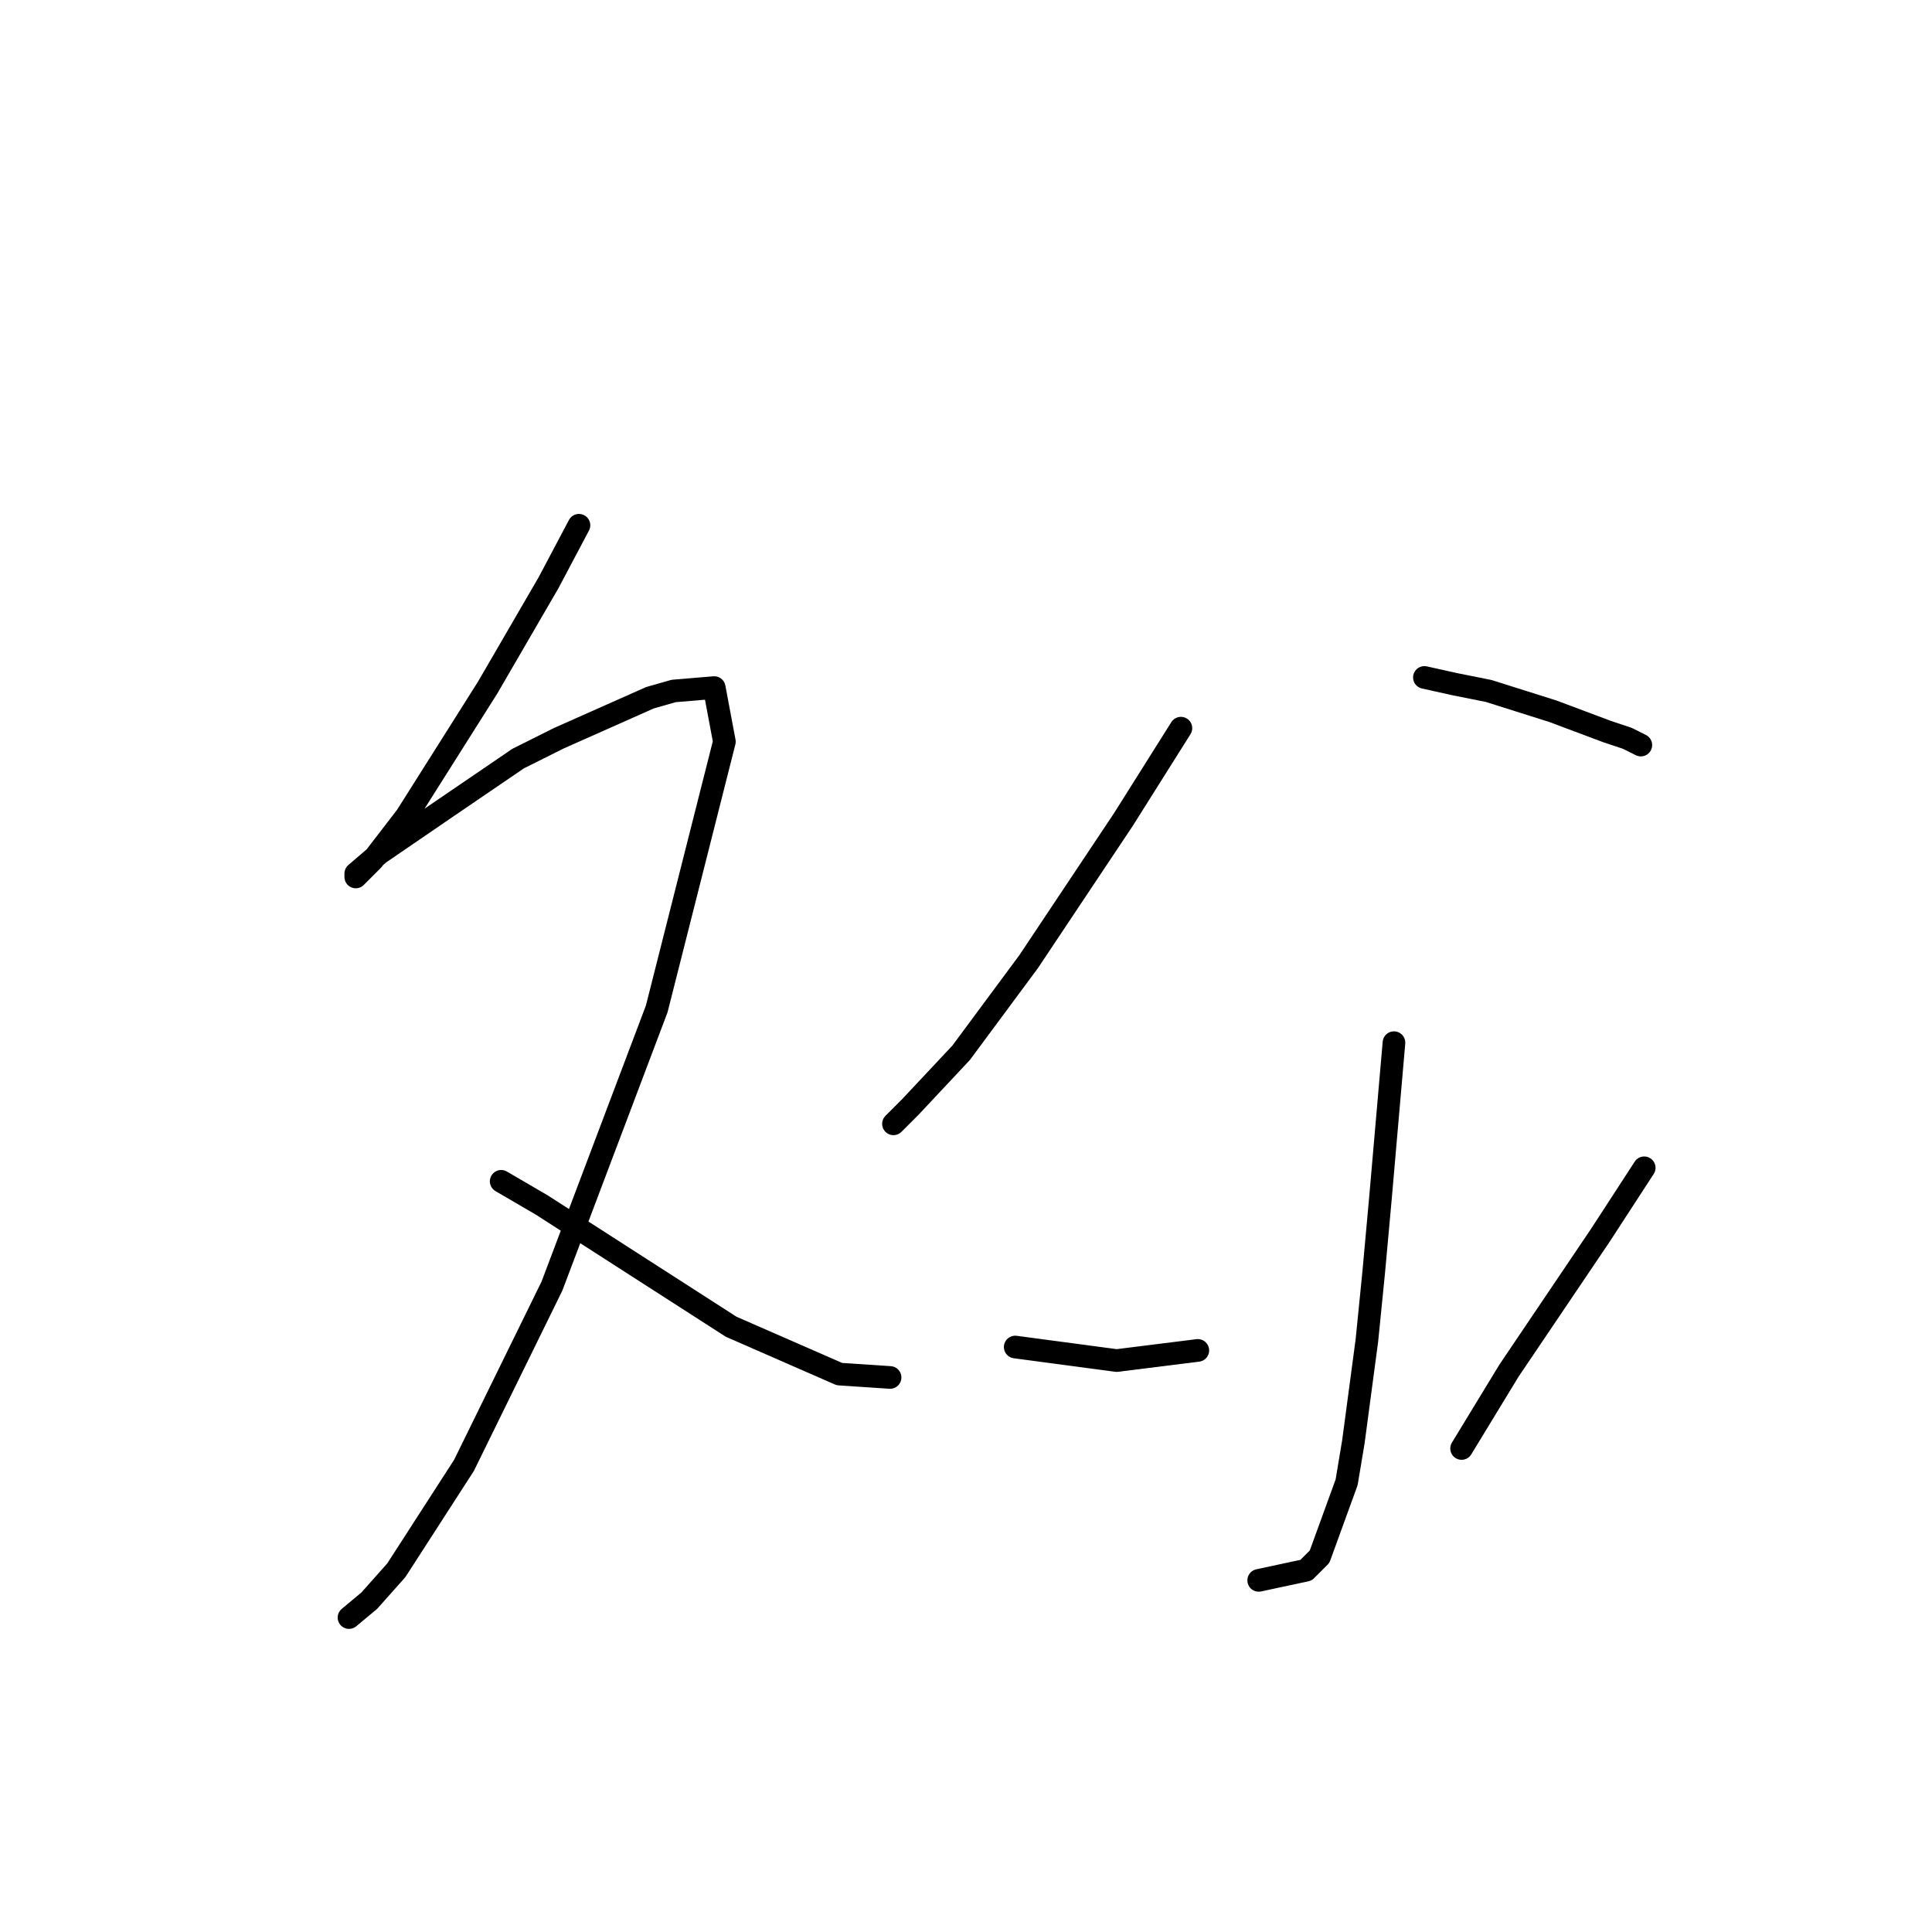 <?xml version="1.0" standalone="no"?>
    <svg width="256" height="256" xmlns="http://www.w3.org/2000/svg" version="1.1">
    <polyline stroke="black" stroke-width="3" stroke-linecap="round" fill="transparent" stroke-linejoin="round" points="76.715 69.6 72.683 77.218 64.617 91.109 53.862 108.137 49.381 113.962 47.141 116.202 47.141 115.754 50.278 113.066 58.791 107.24 68.65 100.519 74.027 97.83 86.126 92.453 89.262 91.557 94.639 91.109 95.984 98.278 87.022 133.678 73.131 170.423 61.48 194.172 52.518 208.063 48.933 212.096 46.245 214.336 46.245 214.336 " />
        <polyline stroke="black" stroke-width="3" stroke-linecap="round" fill="transparent" stroke-linejoin="round" points="66.409 156.531 71.786 159.668 78.06 163.701 84.333 167.734 96.88 175.8 111.219 182.073 117.941 182.521 117.941 182.521 " />
        <polyline stroke="black" stroke-width="3" stroke-linecap="round" fill="transparent" stroke-linejoin="round" points="156.477 96.486 148.86 108.585 136.313 127.405 127.351 139.504 120.629 146.673 118.389 148.914 118.389 148.914 " />
        <polyline stroke="black" stroke-width="3" stroke-linecap="round" fill="transparent" stroke-linejoin="round" points="188.741 89.764 192.774 90.661 197.255 91.557 205.768 94.245 212.938 96.934 215.627 97.83 217.419 98.726 217.419 98.726 " />
        <polyline stroke="black" stroke-width="3" stroke-linecap="round" fill="transparent" stroke-linejoin="round" points="184.708 138.159 182.915 158.772 182.019 168.63 181.123 177.592 179.331 191.035 178.434 196.412 174.85 206.271 173.057 208.063 166.784 209.407 166.784 209.407 " />
        <polyline stroke="black" stroke-width="3" stroke-linecap="round" fill="transparent" stroke-linejoin="round" points="134.52 178.488 147.963 180.281 158.718 178.936 158.718 178.936 " />
        <polyline stroke="black" stroke-width="3" stroke-linecap="round" fill="transparent" stroke-linejoin="round" points="217.867 154.739 212.042 163.701 199.943 181.625 193.67 191.931 193.67 191.931 " />
        </svg>